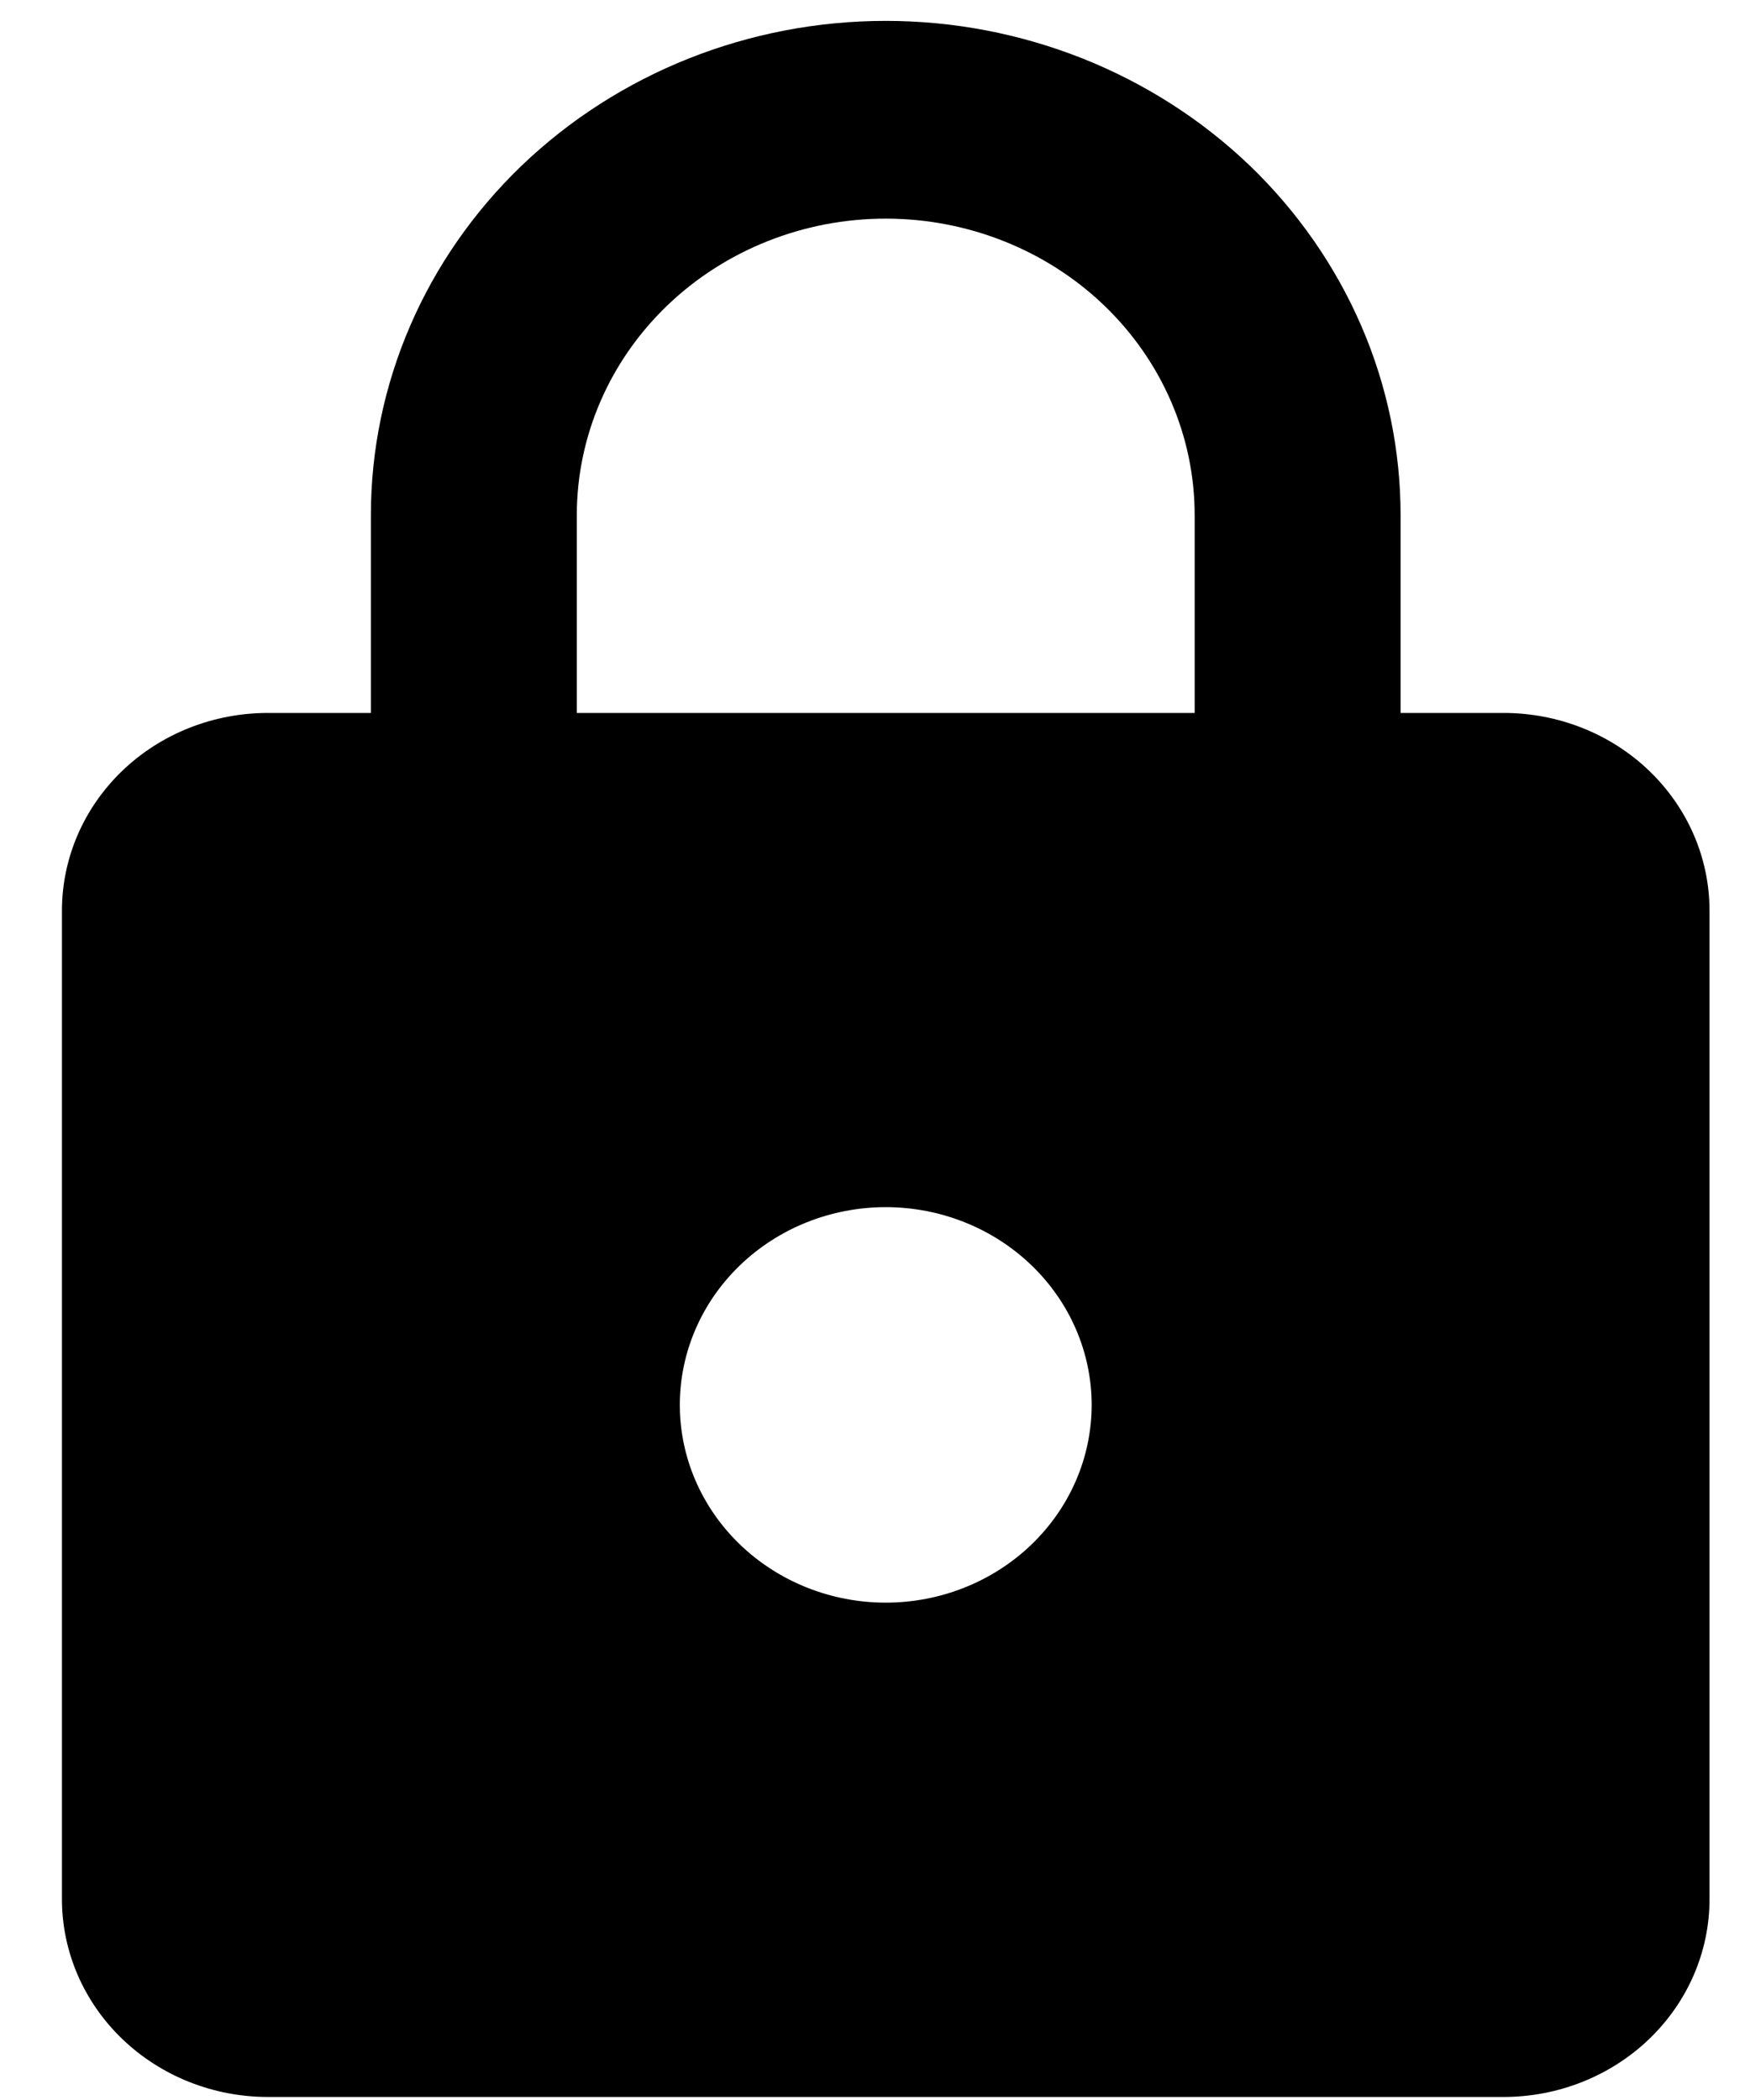 <svg width="15" height="18" viewBox="0 0 15 18" fill="none" xmlns="http://www.w3.org/2000/svg">
<path d="M7.592 13.737C8.06 13.737 8.509 13.558 8.84 13.24C9.171 12.922 9.357 12.492 9.357 12.042C9.357 11.593 9.171 11.162 8.84 10.844C8.509 10.526 8.06 10.347 7.592 10.347C7.124 10.347 6.675 10.526 6.344 10.844C6.013 11.162 5.827 11.593 5.827 12.042C5.827 12.492 6.013 12.922 6.344 13.24C6.675 13.558 7.124 13.737 7.592 13.737ZM12.888 6.111C13.356 6.111 13.805 6.289 14.136 6.607C14.467 6.925 14.653 7.356 14.653 7.805V16.279C14.653 16.728 14.467 17.159 14.136 17.477C13.805 17.795 13.356 17.974 12.888 17.974H2.296C1.828 17.974 1.379 17.795 1.048 17.477C0.717 17.159 0.531 16.728 0.531 16.279V7.805C0.531 7.356 0.717 6.925 1.048 6.607C1.379 6.289 1.828 6.111 2.296 6.111H3.179V4.416C3.179 3.292 3.644 2.215 4.471 1.42C5.299 0.626 6.421 0.179 7.592 0.179C8.172 0.179 8.745 0.289 9.281 0.502C9.816 0.715 10.303 1.027 10.713 1.42C11.122 1.814 11.447 2.281 11.669 2.795C11.891 3.309 12.005 3.86 12.005 4.416V6.111H12.888ZM7.592 1.874C6.89 1.874 6.216 2.142 5.72 2.618C5.223 3.095 4.944 3.742 4.944 4.416V6.111H10.24V4.416C10.24 3.742 9.961 3.095 9.464 2.618C8.968 2.142 8.294 1.874 7.592 1.874Z" fill="black"/>
</svg>
